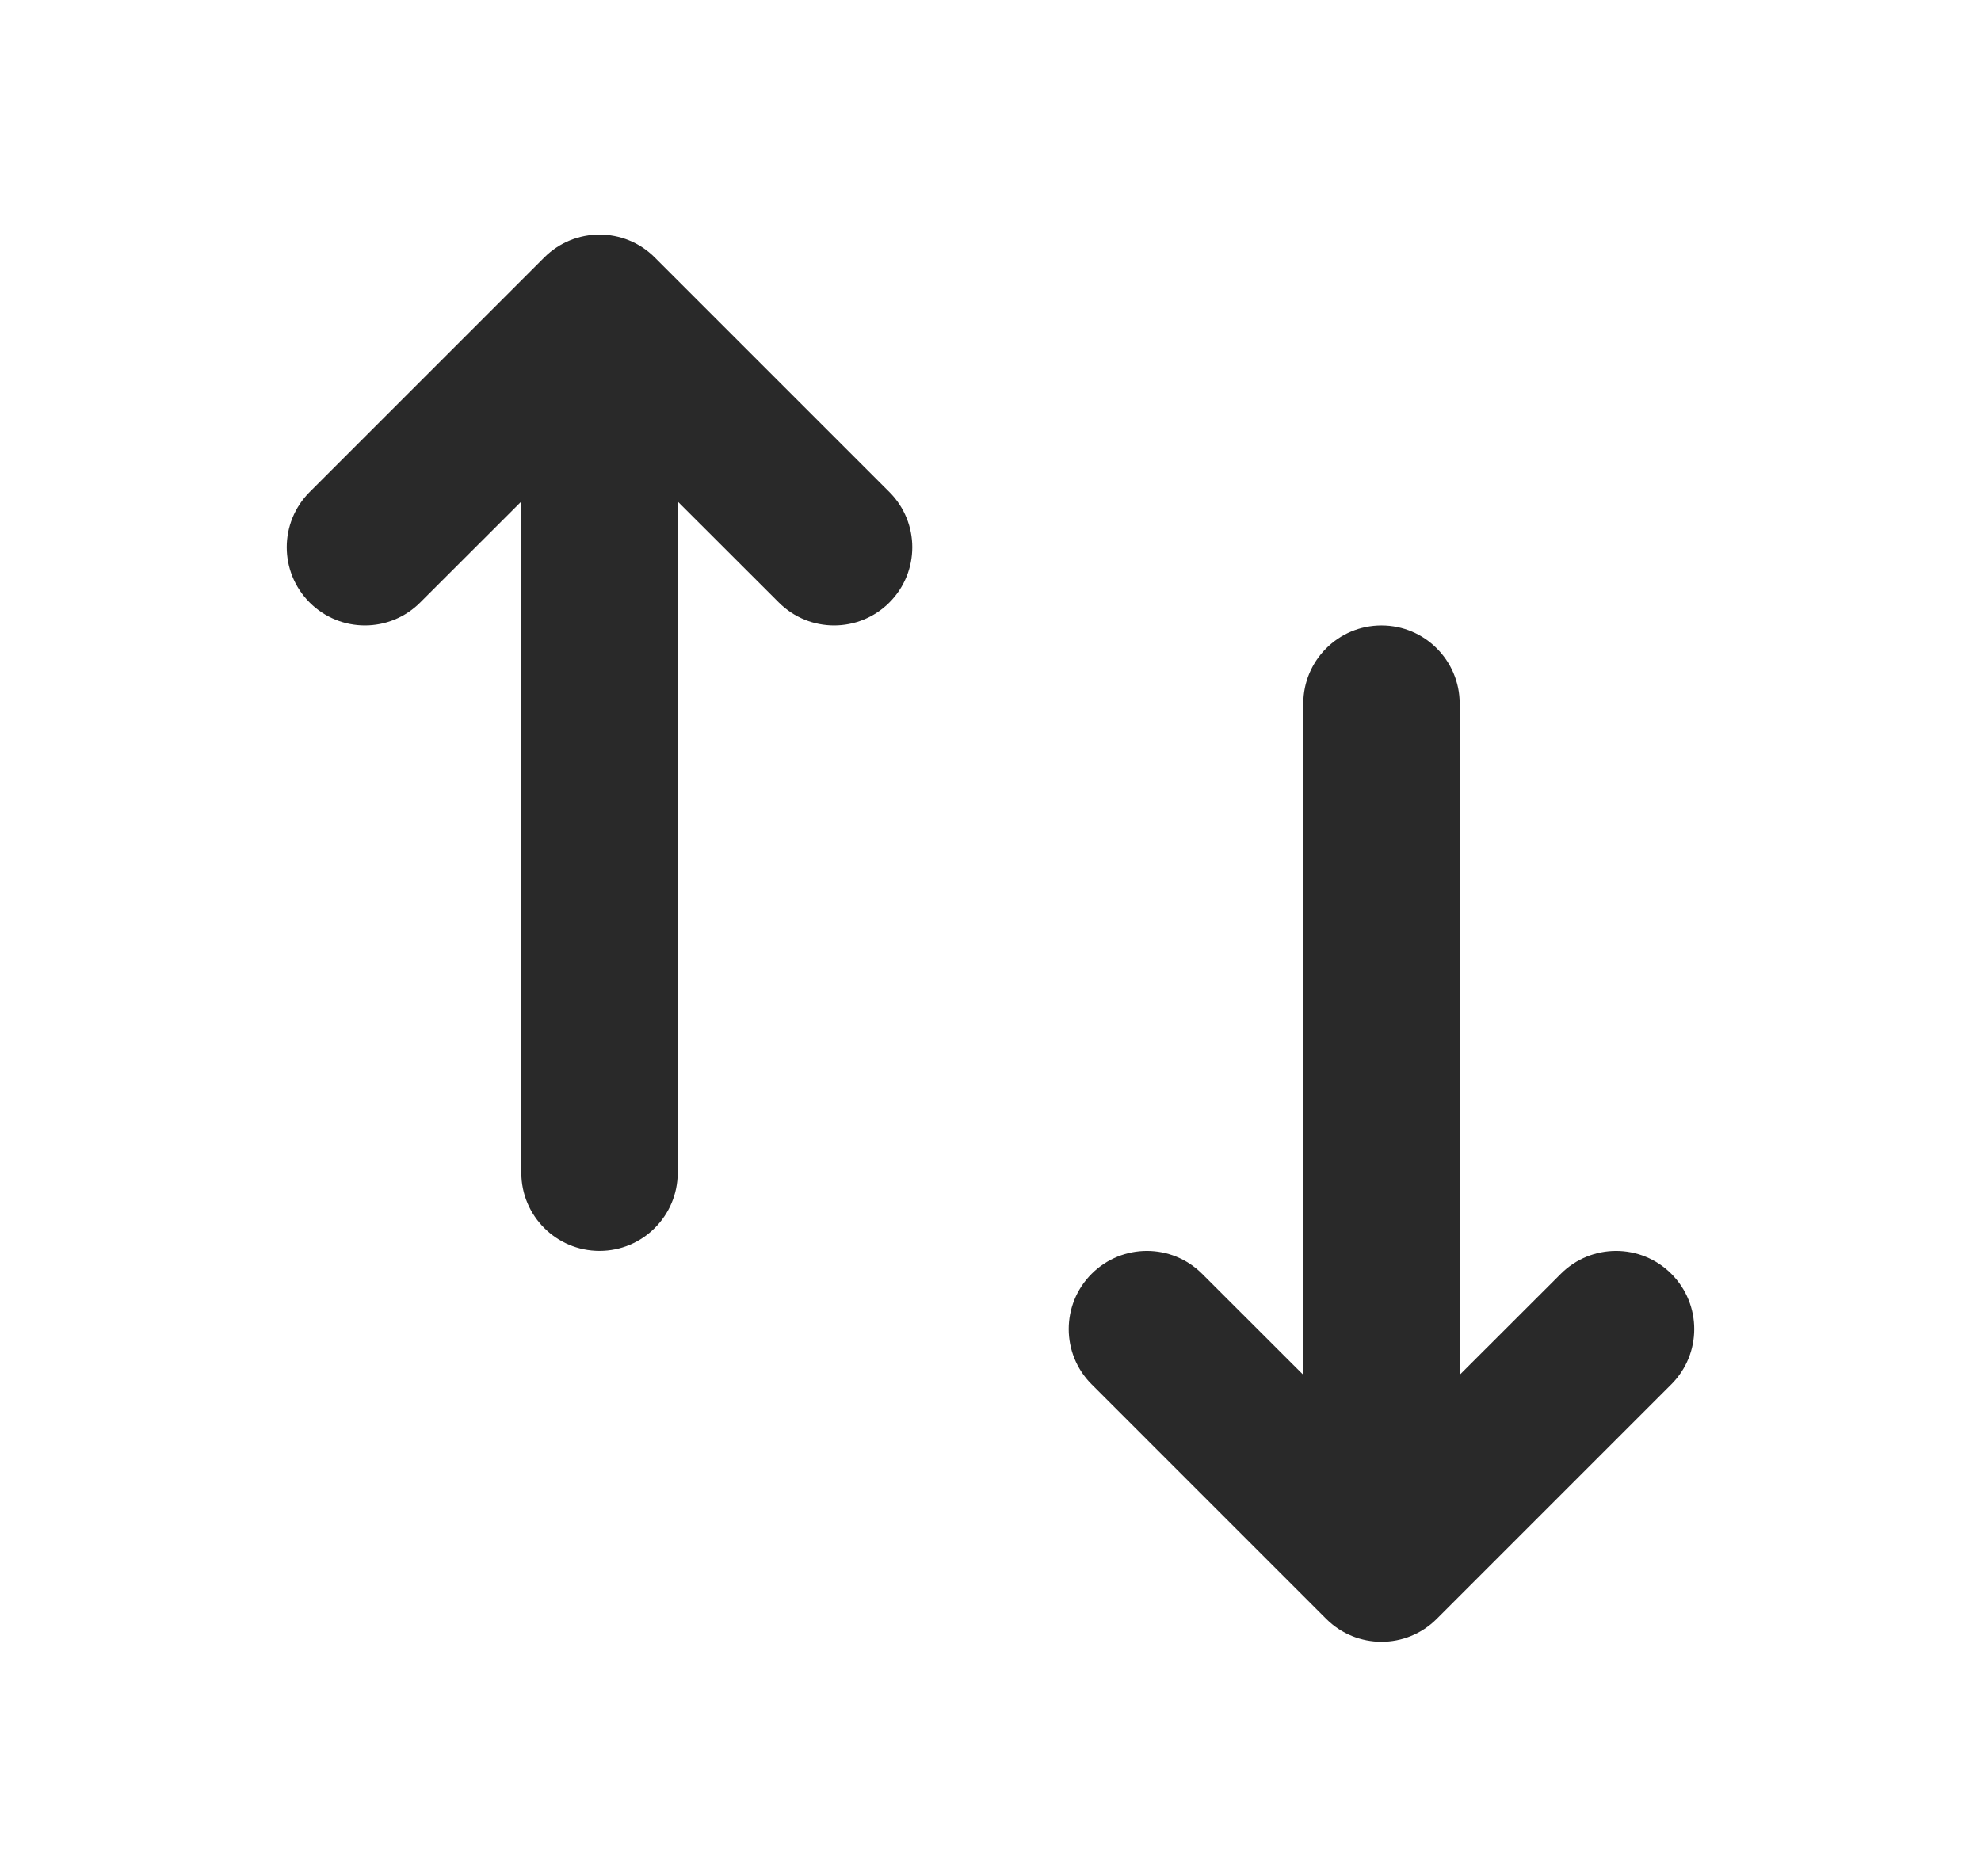 <svg width="19" height="18" viewBox="0 0 19 18" fill="none" xmlns="http://www.w3.org/2000/svg">
<path d="M10.47 13.28C10.177 12.987 10.177 12.513 10.47 12.22C10.763 11.927 11.237 11.927 11.53 12.22L12.5 13.189V6.75C12.5 6.336 12.836 6 13.25 6C13.664 6 14 6.336 14 6.75V13.189L14.97 12.22C15.263 11.927 15.737 11.927 16.03 12.22C16.323 12.513 16.323 12.987 16.03 13.28L13.78 15.53C13.487 15.823 13.013 15.823 12.72 15.53L10.47 13.28Z" fill="#292929"/>
<path d="M8.53 4.72C8.823 5.013 8.823 5.487 8.53 5.78C8.237 6.073 7.763 6.073 7.47 5.78L6.5 4.811L6.5 11.25C6.5 11.664 6.164 12 5.75 12C5.336 12 5 11.664 5 11.25L5 4.811L4.03 5.78C3.737 6.073 3.263 6.073 2.97 5.78C2.677 5.487 2.677 5.013 2.97 4.72L5.22 2.47C5.513 2.177 5.987 2.177 6.28 2.47L8.53 4.72Z" fill="#292929"/>
</svg>
